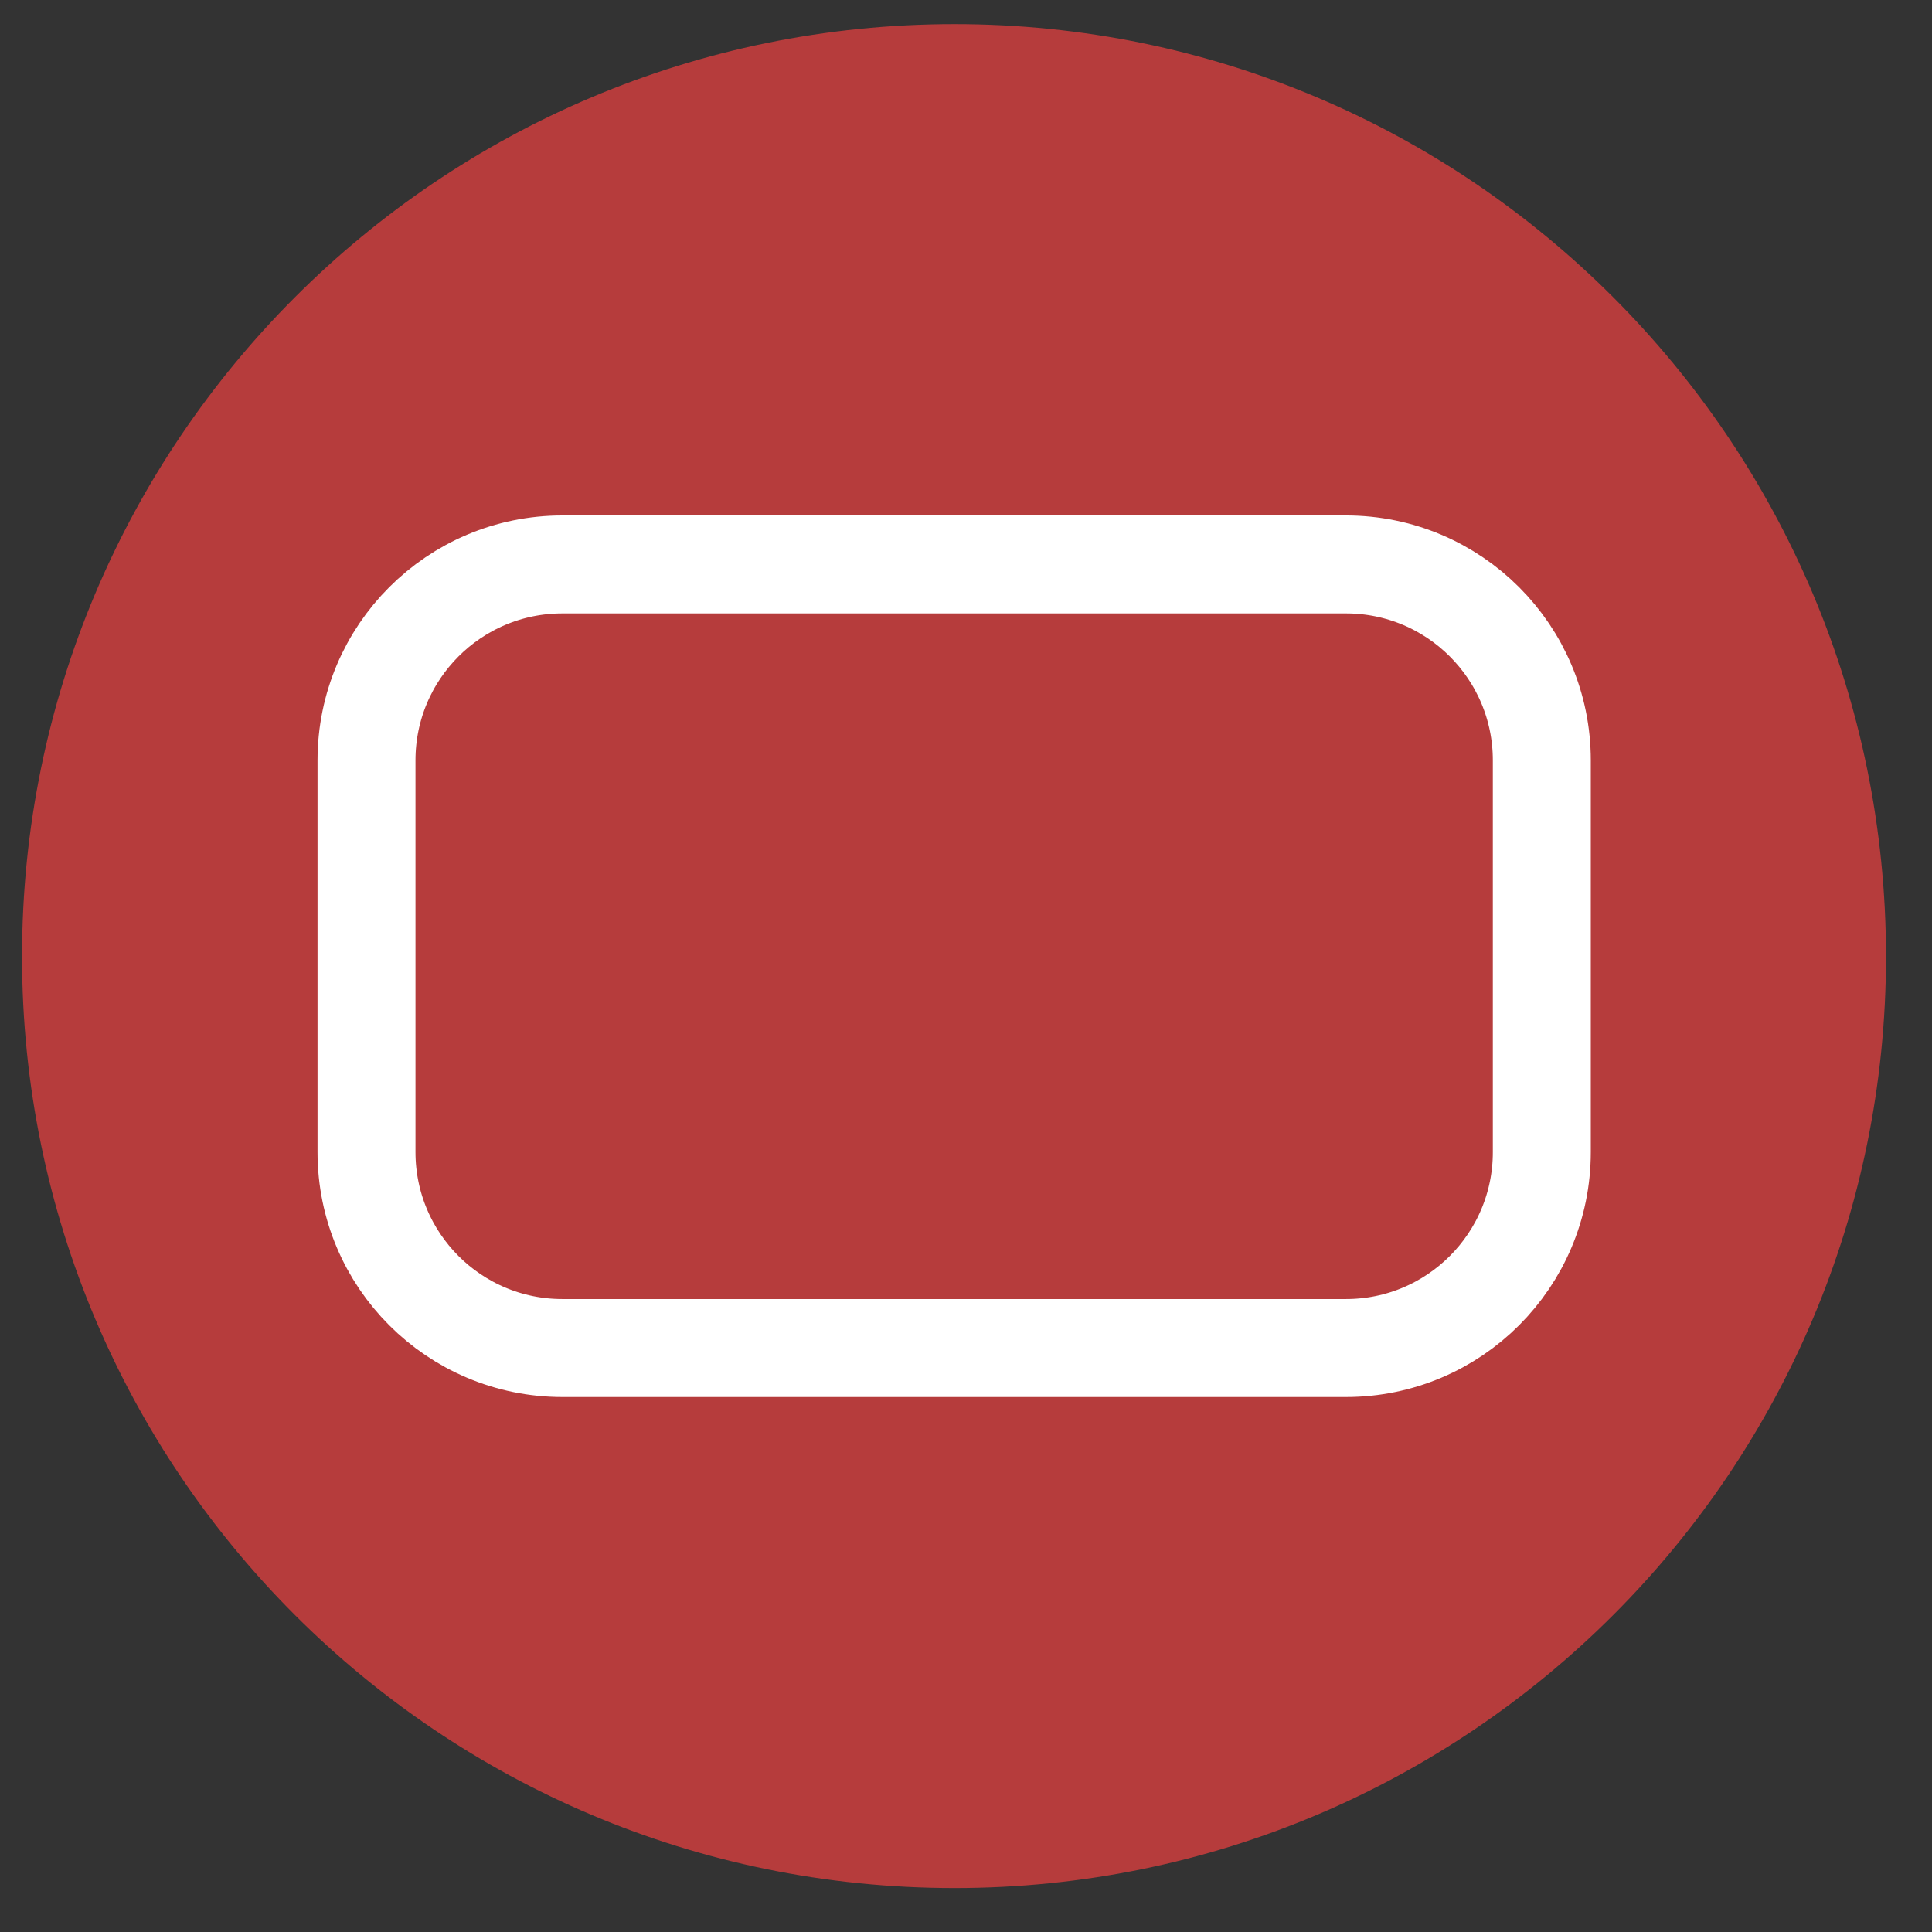 <svg width="27" height="27" viewBox="0 0 27 27" fill="none" xmlns="http://www.w3.org/2000/svg">
<rect x="0" y="0" width="27" height="27" fill="#333333" stroke="none"/>
<path fill-rule="evenodd" clip-rule="evenodd" d="M13.339 0.337C6.139 0.337 0.308 6.168 0.308 13.368C0.308 20.555 6.139 26.386 13.339 26.386C20.526 26.386 26.357 20.555 26.357 13.368C26.357 6.168 20.526 0.337 13.339 0.337Z" fill="#B63C3C"/>
<path fill-rule="evenodd" clip-rule="evenodd" d="M5.122 10.626C5.122 9.114 6.347 7.888 7.859 7.888H18.81C20.322 7.888 21.547 9.114 21.547 10.626V16.101C21.547 17.613 20.322 18.839 18.81 18.839H7.859C6.347 18.839 5.122 17.613 5.122 16.101V10.626Z" stroke="white" stroke-width="1.369"/>
</svg>
